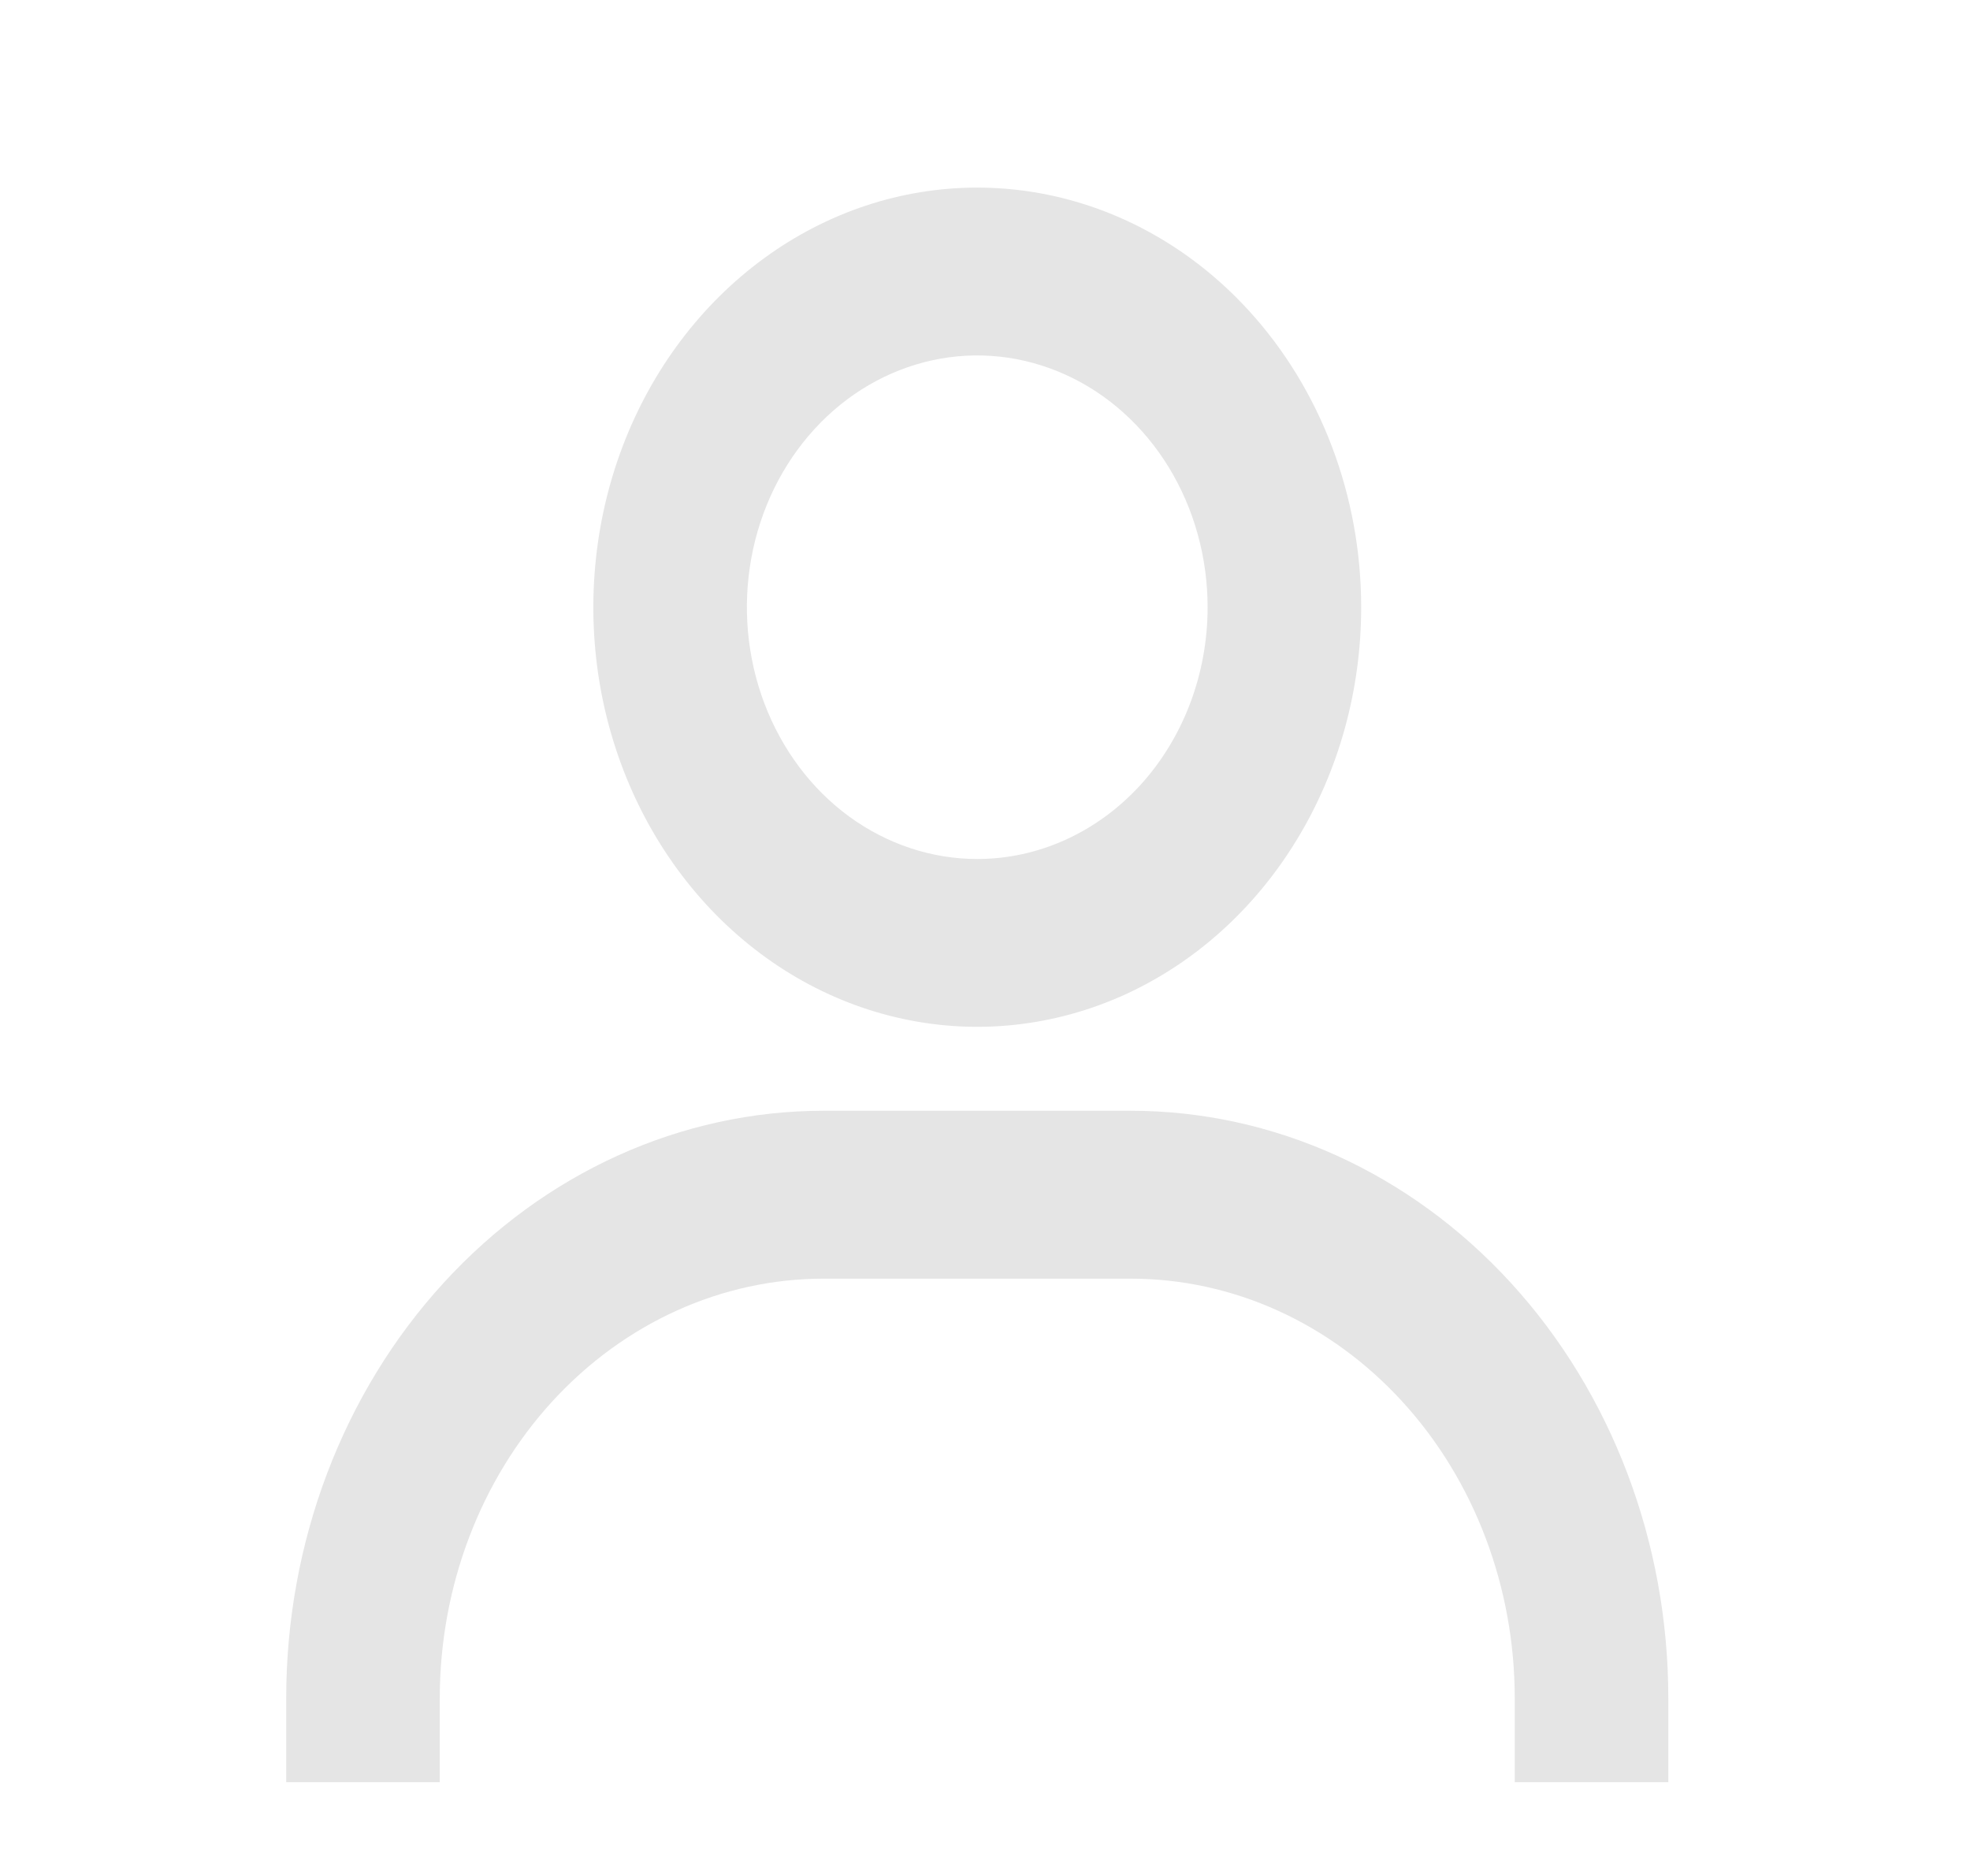 <svg width="21" height="20" viewBox="0 0 21 20" fill="none" xmlns="http://www.w3.org/2000/svg">
<path d="M10.417 2C9.608 2 8.817 2.262 8.144 2.754C7.471 3.246 6.946 3.944 6.636 4.762C6.327 5.579 6.246 6.479 6.403 7.346C6.561 8.214 6.951 9.011 7.523 9.637C8.096 10.263 8.825 10.689 9.619 10.861C10.413 11.034 11.236 10.945 11.984 10.607C12.731 10.268 13.371 9.695 13.82 8.959C14.27 8.223 14.51 7.359 14.51 6.474C14.51 5.287 14.079 4.149 13.311 3.31C12.544 2.471 11.503 2 10.417 2ZM10.417 9.158C9.932 9.158 9.457 9 9.053 8.706C8.649 8.411 8.335 7.991 8.149 7.501C7.963 7.01 7.914 6.471 8.009 5.95C8.104 5.429 8.338 4.951 8.681 4.576C9.024 4.2 9.462 3.945 9.938 3.841C10.415 3.737 10.908 3.791 11.357 3.994C11.806 4.197 12.189 4.541 12.459 4.982C12.729 5.424 12.873 5.943 12.873 6.474C12.873 7.186 12.614 7.868 12.154 8.372C11.693 8.875 11.069 9.158 10.417 9.158ZM17.784 19V18.105C17.784 16.444 17.18 14.851 16.106 13.677C15.031 12.502 13.574 11.842 12.054 11.842H8.78C7.261 11.842 5.803 12.502 4.729 13.677C3.654 14.851 3.051 16.444 3.051 18.105V19H4.688V18.105C4.688 16.919 5.119 15.781 5.886 14.942C6.654 14.103 7.695 13.632 8.78 13.632H12.054C13.14 13.632 14.181 14.103 14.948 14.942C15.716 15.781 16.147 16.919 16.147 18.105V19H17.784Z" fill="#E5E5E5"/>
</svg>

